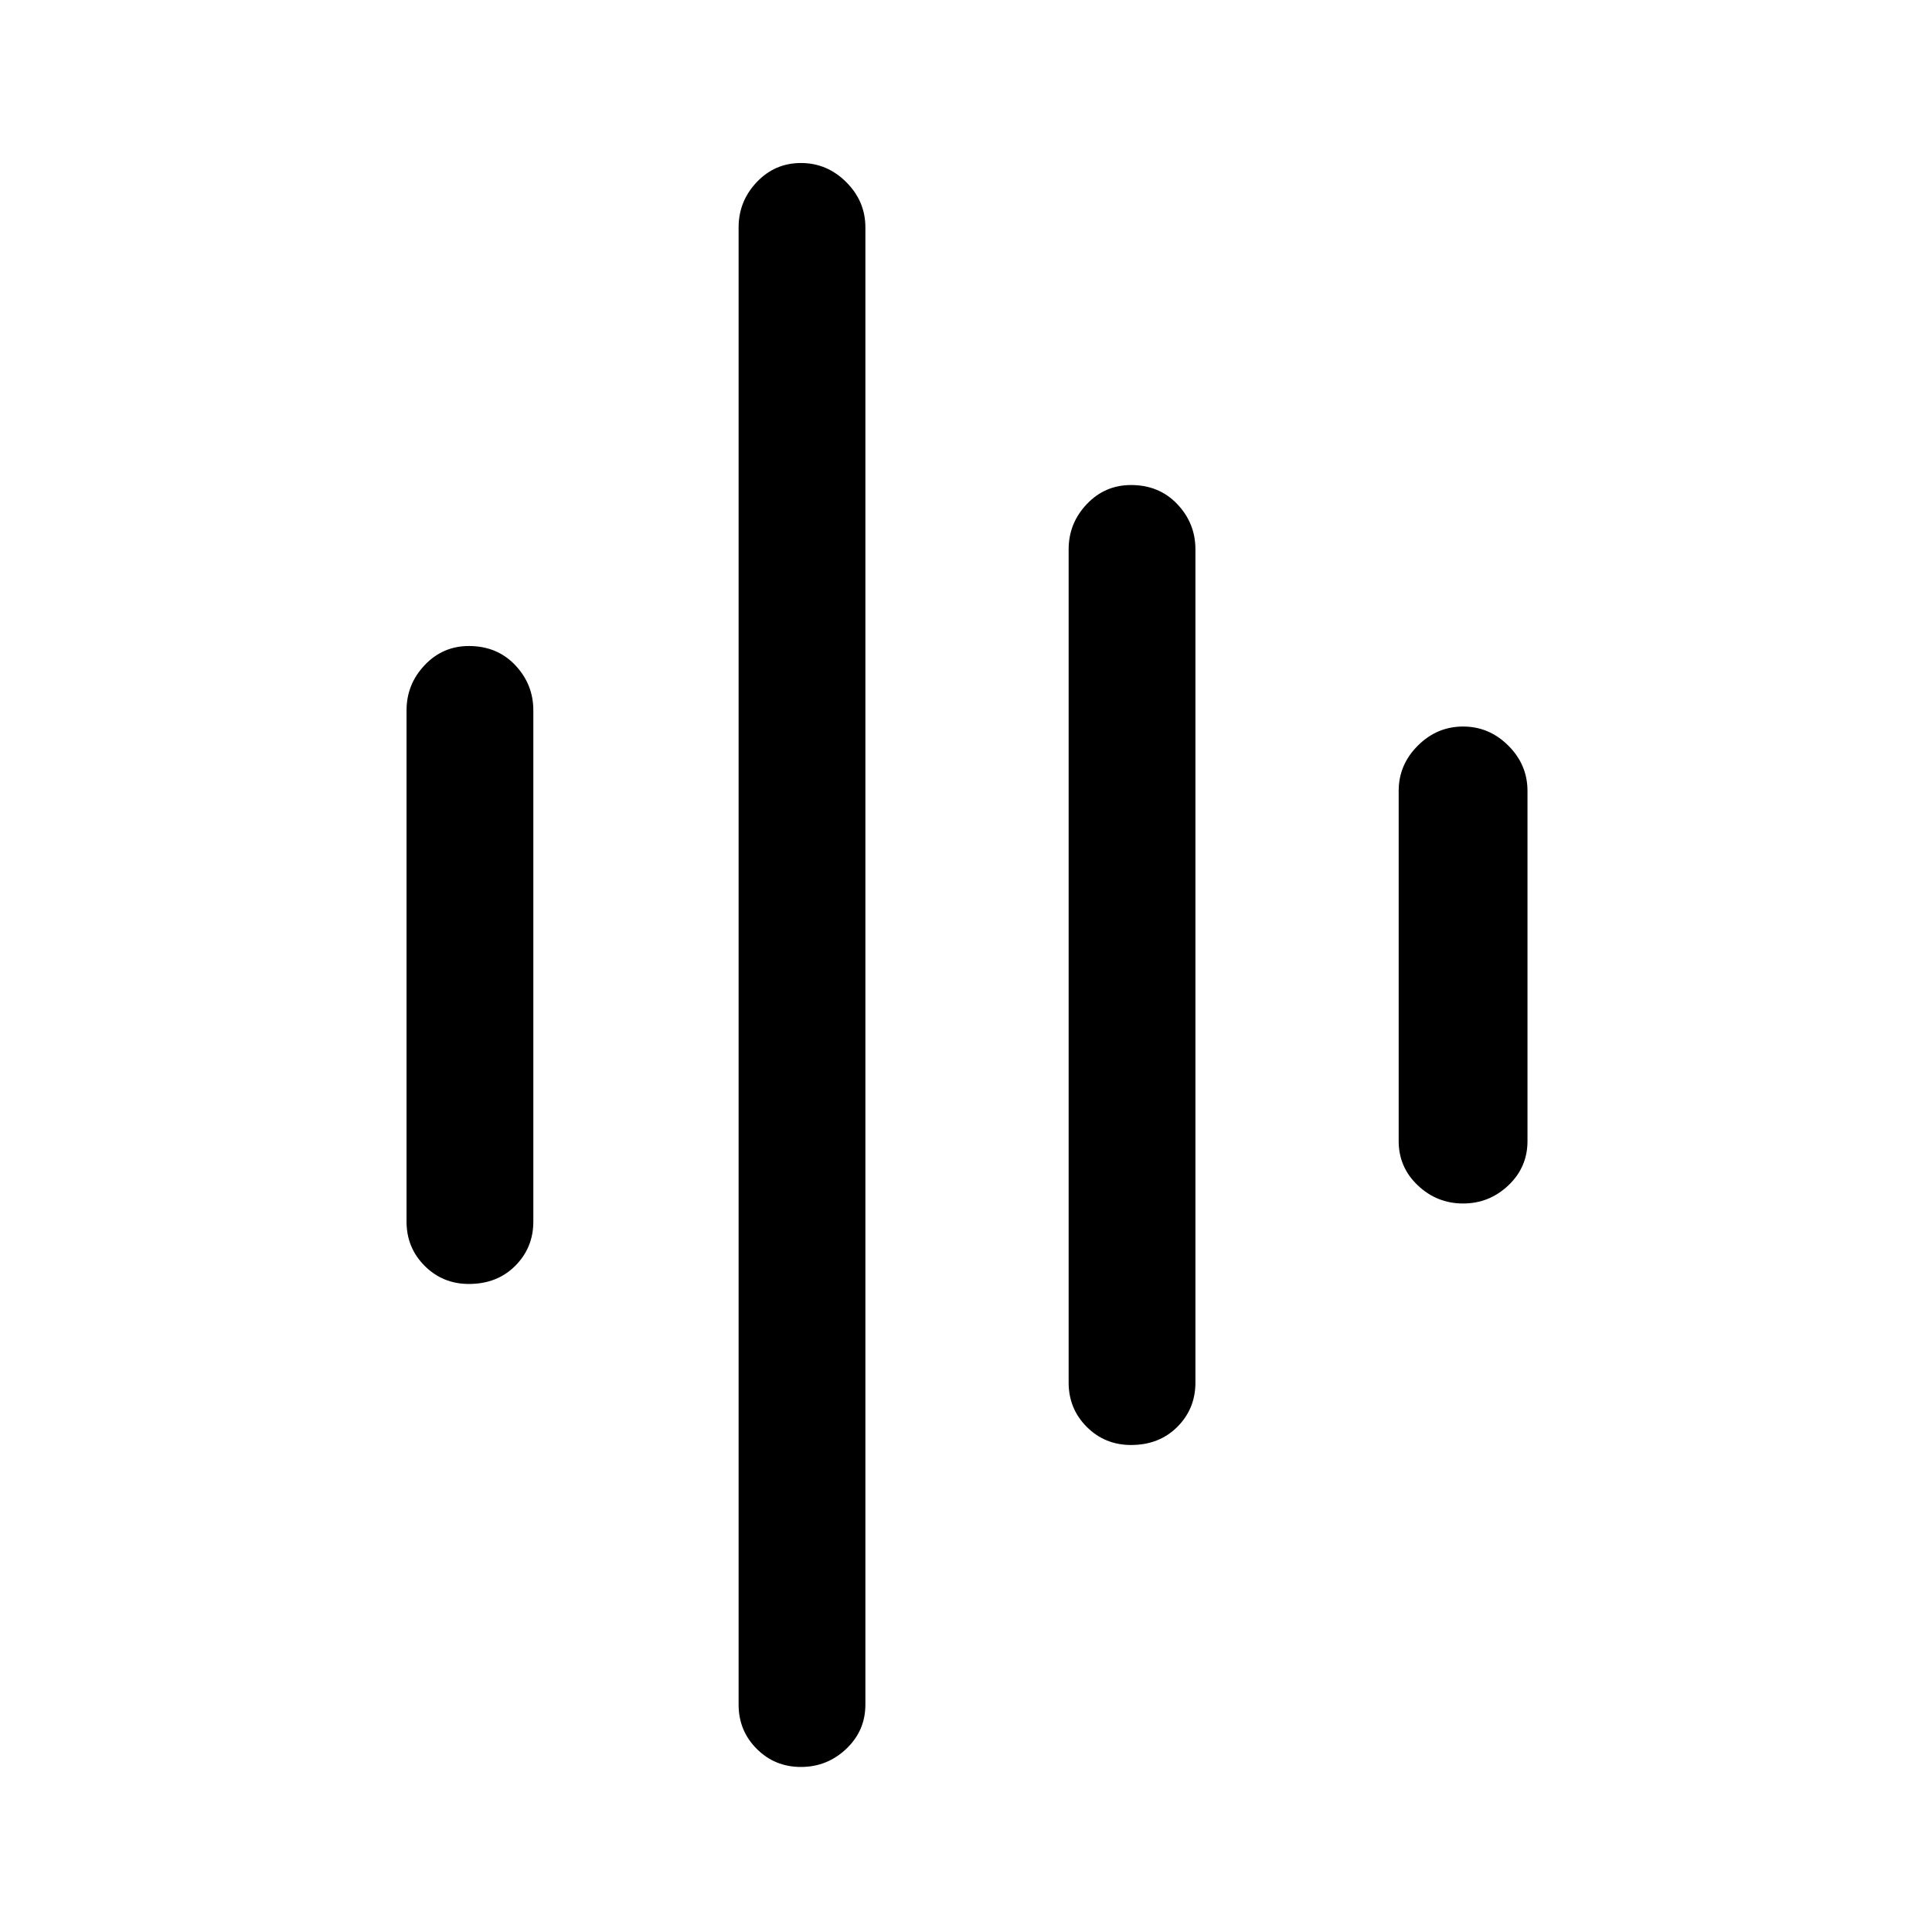 <svg xmlns="http://www.w3.org/2000/svg" height="40" width="40"><path d="M16.583 36.583Q16.042 36.583 15.667 36.208Q15.292 35.833 15.292 35.292V4.708Q15.292 4.167 15.667 3.771Q16.042 3.375 16.583 3.375Q17.125 3.375 17.521 3.771Q17.917 4.167 17.917 4.708V35.292Q17.917 35.833 17.521 36.208Q17.125 36.583 16.583 36.583ZM9.708 26.583Q9.167 26.583 8.792 26.208Q8.417 25.833 8.417 25.292V14.708Q8.417 14.167 8.792 13.771Q9.167 13.375 9.708 13.375Q10.292 13.375 10.667 13.771Q11.042 14.167 11.042 14.708V25.292Q11.042 25.833 10.667 26.208Q10.292 26.583 9.708 26.583ZM23.417 29.917Q22.875 29.917 22.5 29.542Q22.125 29.167 22.125 28.625V11.375Q22.125 10.833 22.5 10.438Q22.875 10.042 23.417 10.042Q24 10.042 24.375 10.438Q24.75 10.833 24.75 11.375V28.625Q24.75 29.167 24.375 29.542Q24 29.917 23.417 29.917ZM30.292 24.917Q29.75 24.917 29.354 24.542Q28.958 24.167 28.958 23.625V16.375Q28.958 15.833 29.354 15.438Q29.75 15.042 30.292 15.042Q30.833 15.042 31.229 15.438Q31.625 15.833 31.625 16.375V23.625Q31.625 24.167 31.229 24.542Q30.833 24.917 30.292 24.917Z"/></svg>
